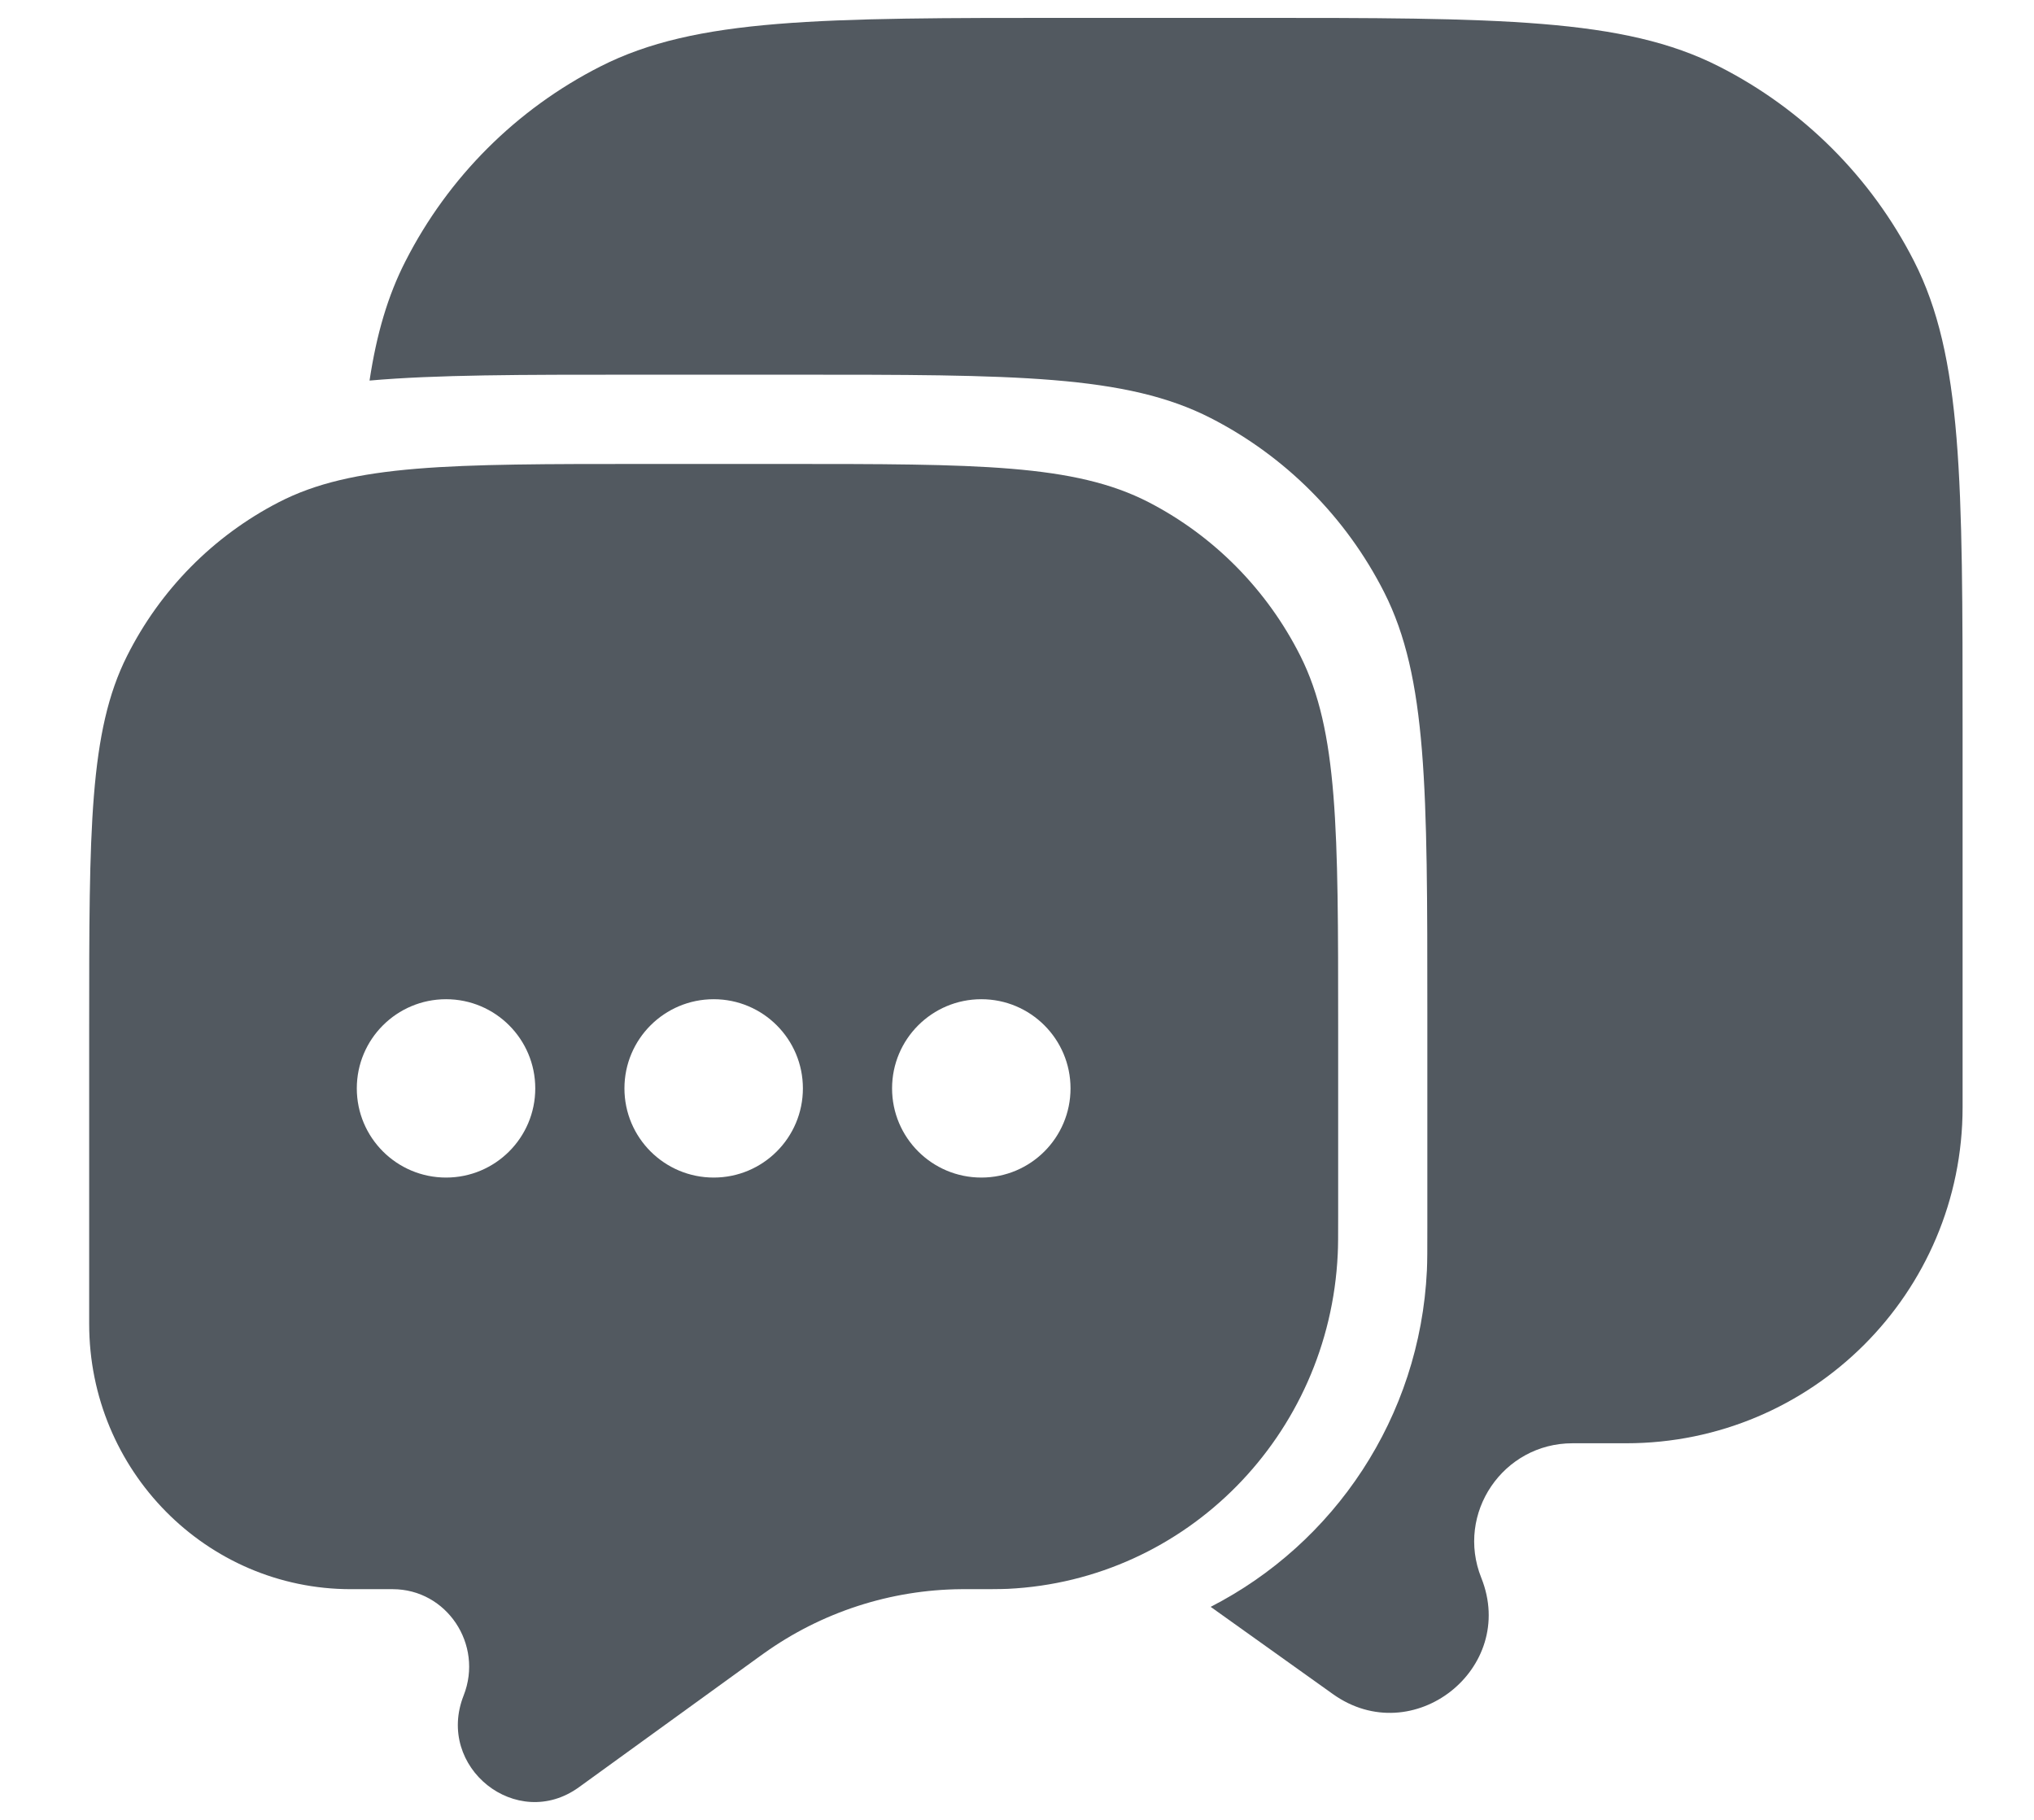 <svg width="19" height="17" viewBox="0 0 19 17" fill="none" xmlns="http://www.w3.org/2000/svg">
<path d="M3.452 3.555C4.076 3.5 4.865 3.5 5.926 3.5H7.407C9.482 3.5 10.519 3.5 11.311 3.906C12.008 4.263 12.575 4.833 12.93 5.533C13.333 6.329 13.333 7.372 13.333 9.457V11.466C13.333 11.675 13.333 11.779 13.329 11.867C13.264 13.242 12.461 14.42 11.309 15.01L12.451 15.825C13.197 16.357 14.177 15.588 13.837 14.739C13.596 14.137 14.04 13.482 14.689 13.482H15.19C16.926 13.482 18.333 12.077 18.333 10.343V6.824C18.333 4.494 18.333 3.329 17.879 2.439C17.48 1.656 16.842 1.019 16.058 0.621C15.167 0.167 14 0.167 11.667 0.167H10C7.666 0.167 6.5 0.167 5.608 0.621C4.824 1.019 4.187 1.656 3.788 2.439C3.623 2.761 3.518 3.119 3.452 3.555Z" fill="#525960"/>
<path fill-rule="evenodd" clip-rule="evenodd" d="M12.147 6.127C12.5 6.83 12.5 7.75 12.5 9.59V11.363C12.5 11.546 12.5 11.638 12.496 11.716C12.417 13.408 11.082 14.762 9.413 14.842C9.336 14.845 9.235 14.845 9.033 14.845L8.981 14.845C8.32 14.85 7.675 15.059 7.135 15.445L7.1 15.47L5.408 16.695C4.828 17.115 4.066 16.509 4.331 15.838C4.518 15.362 4.173 14.845 3.668 14.845H3.278C1.928 14.845 0.833 13.736 0.833 12.367V9.59C0.833 7.75 0.833 6.83 1.187 6.127C1.497 5.509 1.993 5.007 2.603 4.692C3.296 4.334 4.204 4.334 6.019 4.334H7.315C9.13 4.334 10.037 4.334 10.731 4.692C11.34 5.007 11.836 5.509 12.147 6.127ZM4.167 11C4.627 11 5 10.627 5 10.167C5 9.707 4.627 9.334 4.167 9.334C3.706 9.334 3.333 9.707 3.333 10.167C3.333 10.627 3.706 11 4.167 11ZM7.5 10.167C7.5 10.627 7.127 11 6.667 11C6.206 11 5.833 10.627 5.833 10.167C5.833 9.707 6.206 9.334 6.667 9.334C7.127 9.334 7.5 9.707 7.5 10.167ZM9.167 11C9.627 11 10 10.627 10 10.167C10 9.707 9.627 9.334 9.167 9.334C8.706 9.334 8.333 9.707 8.333 10.167C8.333 10.627 8.706 11 9.167 11Z" fill="#525960"/>
</svg>
